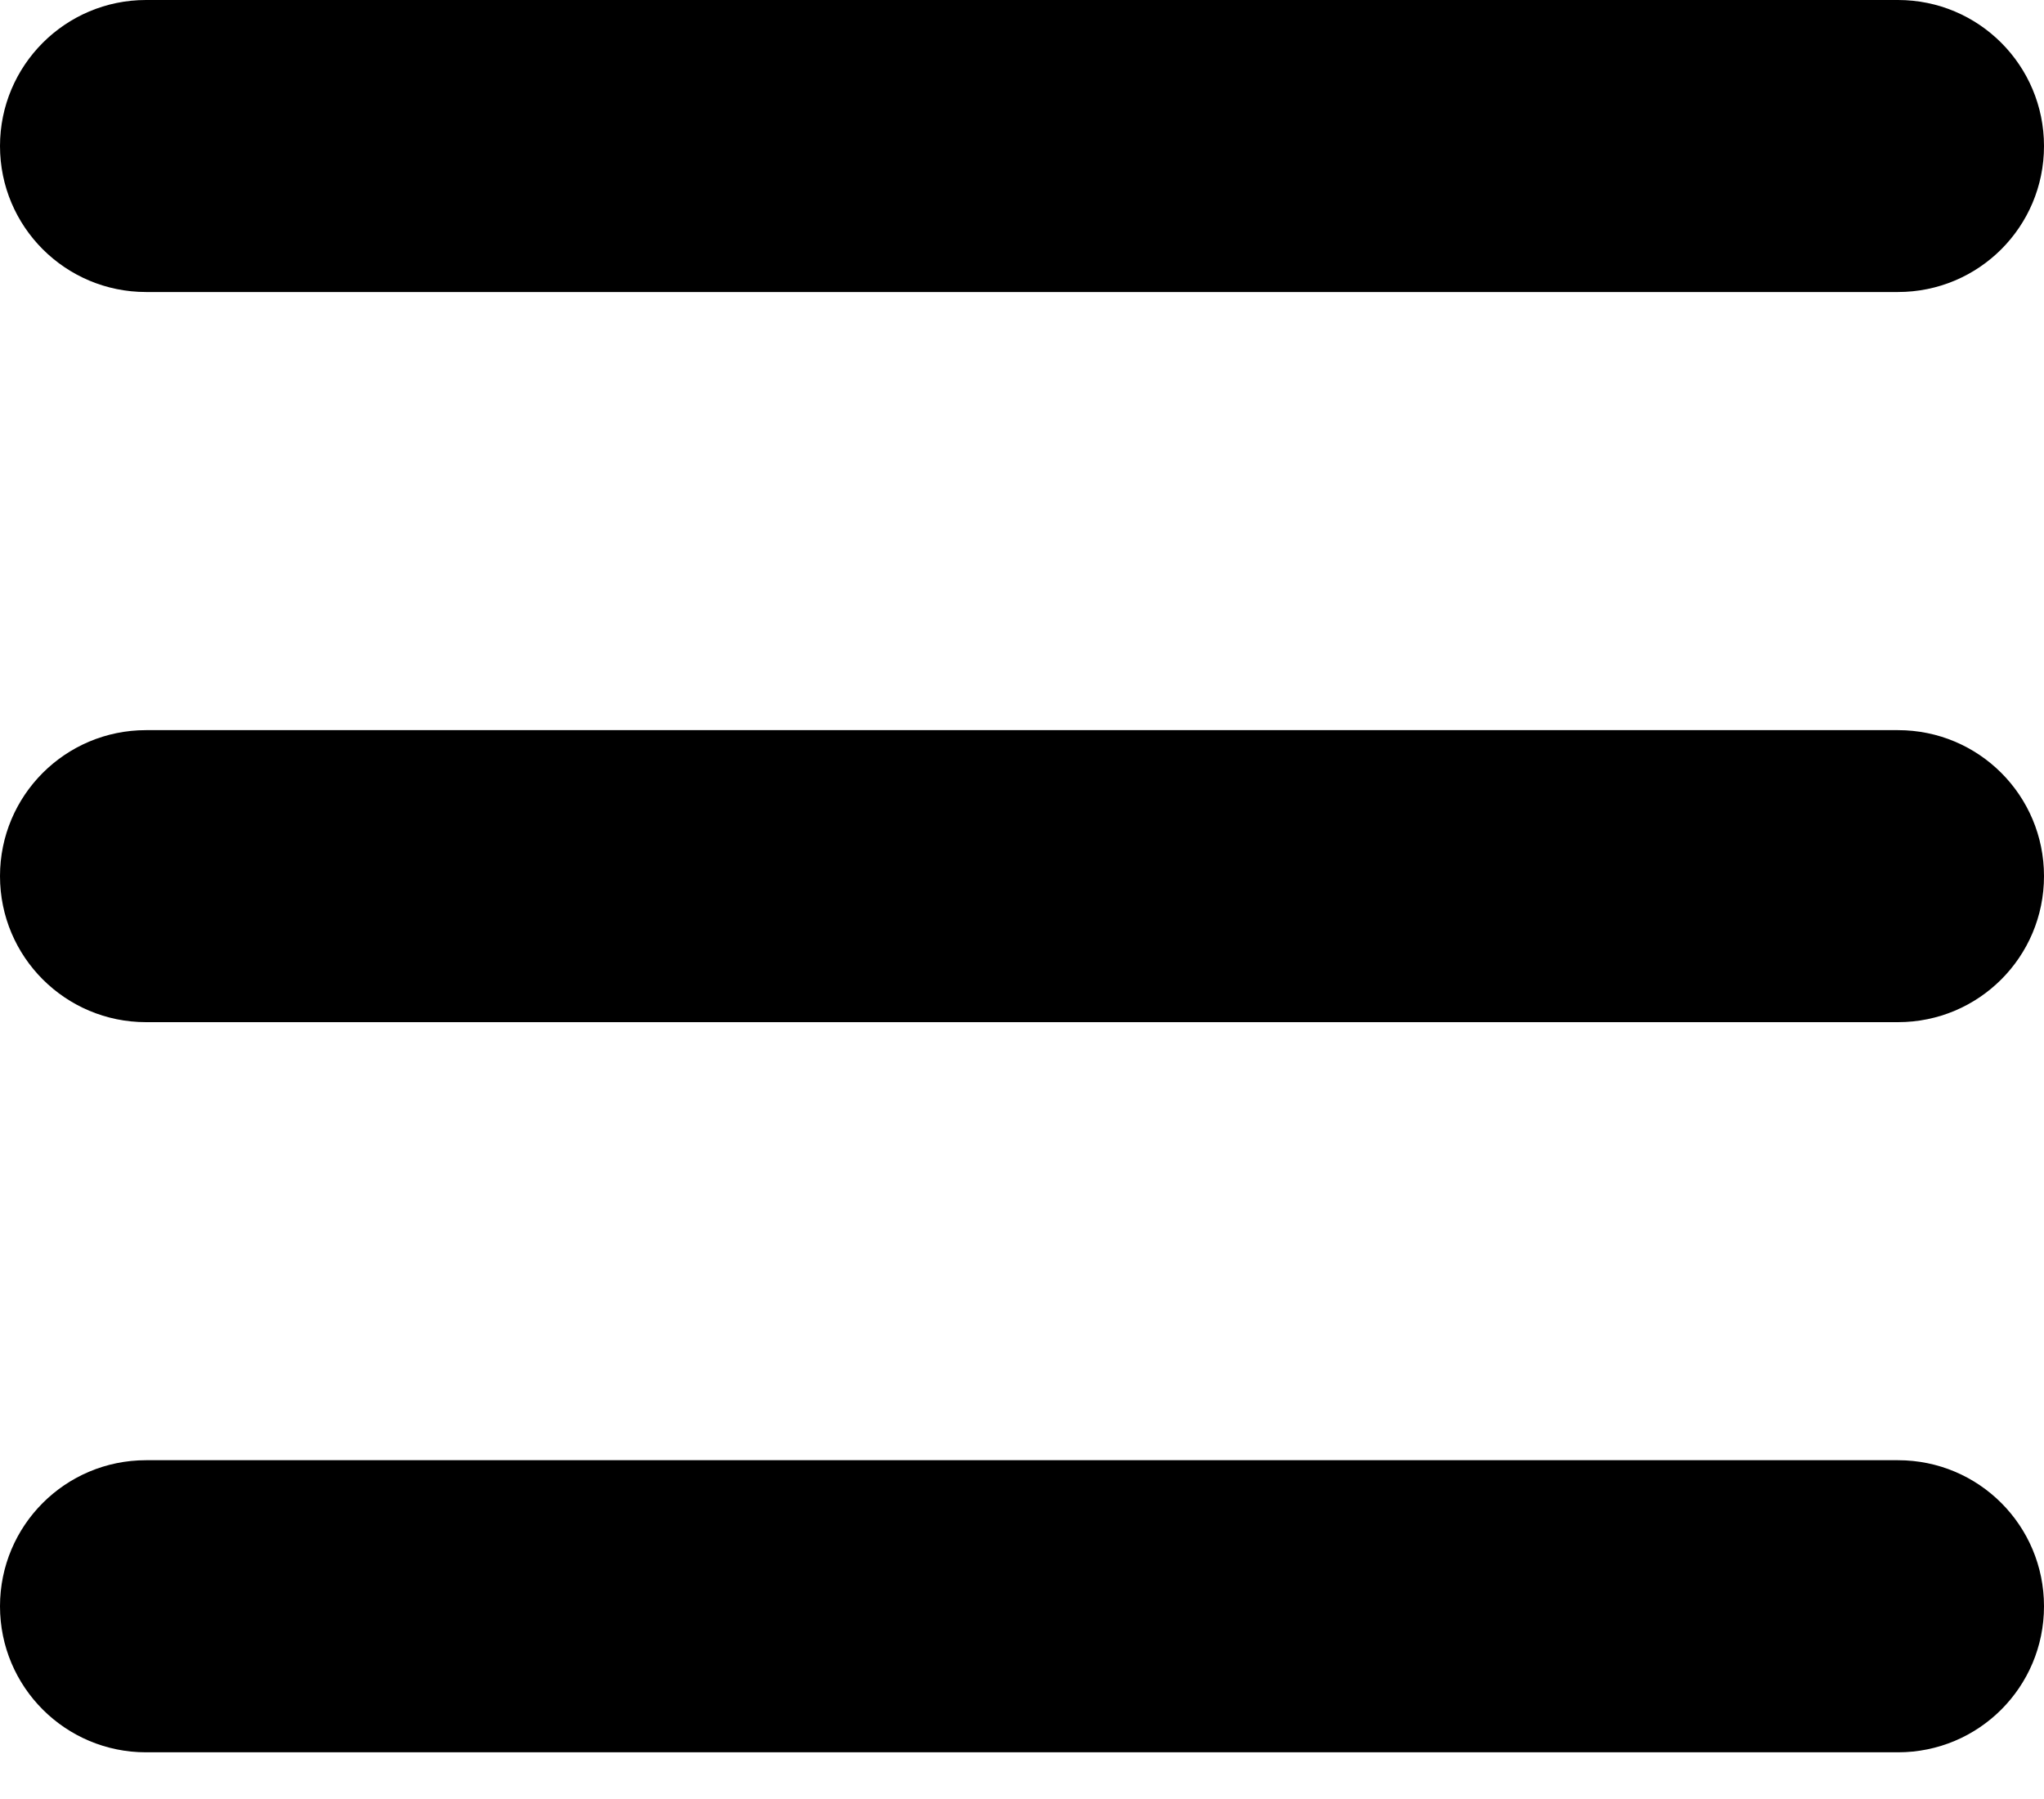 <svg width="25" height="22" viewBox="0 0 25 22" xmlns="http://www.w3.org/2000/svg">
    <path d="M0 1.786C0 0.8 0.8 0 1.786 0H23.214C24.202 0 25 0.8 25 1.786C25 2.773 24.202 3.571 23.214 3.571H1.786C0.8 3.571 0 2.773 0 1.786ZM0 10.714C0 9.727 0.8 8.929 1.786 8.929H23.214C24.202 8.929 25 9.727 25 10.714C25 11.702 24.202 12.5 23.214 12.5H1.786C0.8 12.5 0 11.702 0 10.714ZM23.214 21.429H1.786C0.8 21.429 0 20.631 0 19.643C0 18.655 0.8 17.857 1.786 17.857H23.214C24.202 17.857 25 18.655 25 19.643C25 20.631 24.202 21.429 23.214 21.429Z" />
</svg>